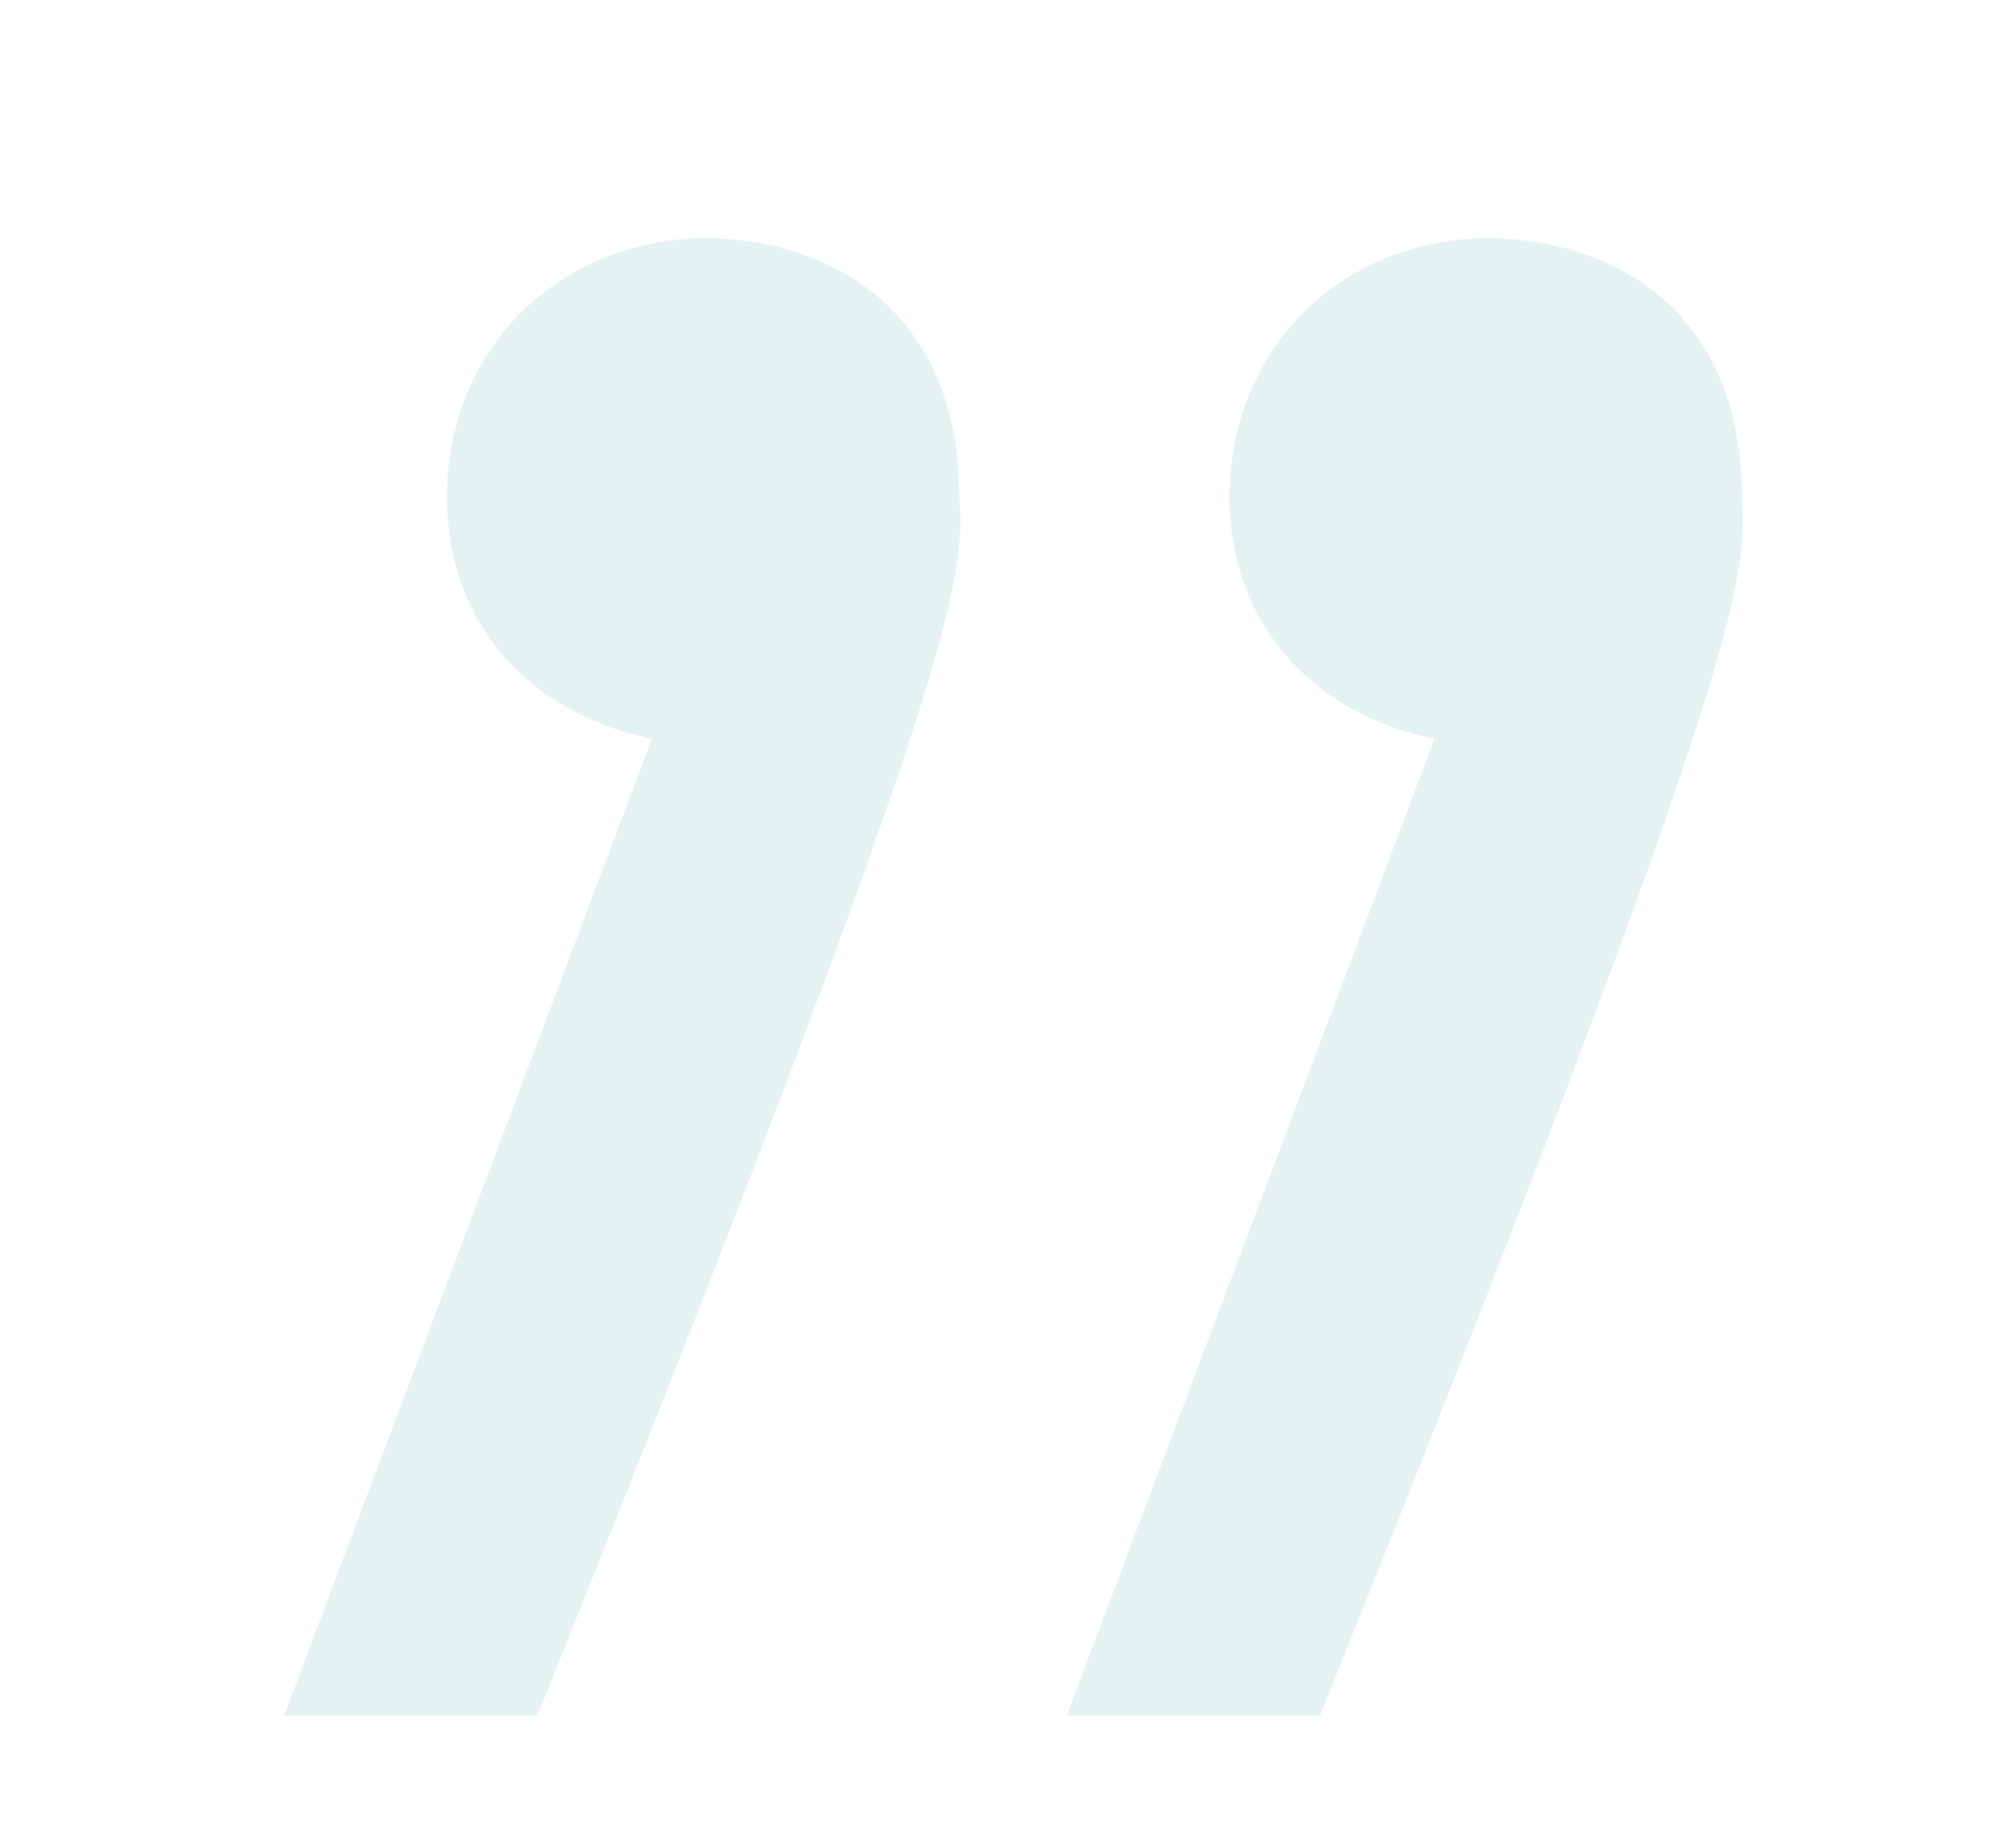 <svg width="107" height="98" fill="none" xmlns="http://www.w3.org/2000/svg"><g opacity=".2"><path opacity=".8" d="M50.92 26.4c.32 4.16 0 8.96-22.4 64.64H15.08L34.6 39.2c-6.4-1.28-10.88-6.08-10.88-12.8 0-8 6.08-13.76 13.76-13.76 5.76 0 13.44 3.2 13.44 13.76zm41.537 0c.32 4.16 0 8.96-22.4 64.64h-13.44l19.52-51.84c-6.4-1.28-10.88-6.08-10.88-12.8 0-8 6.08-13.76 13.76-13.76 5.76 0 13.44 3.2 13.44 13.76z" fill="#55B4B1"/></g></svg>